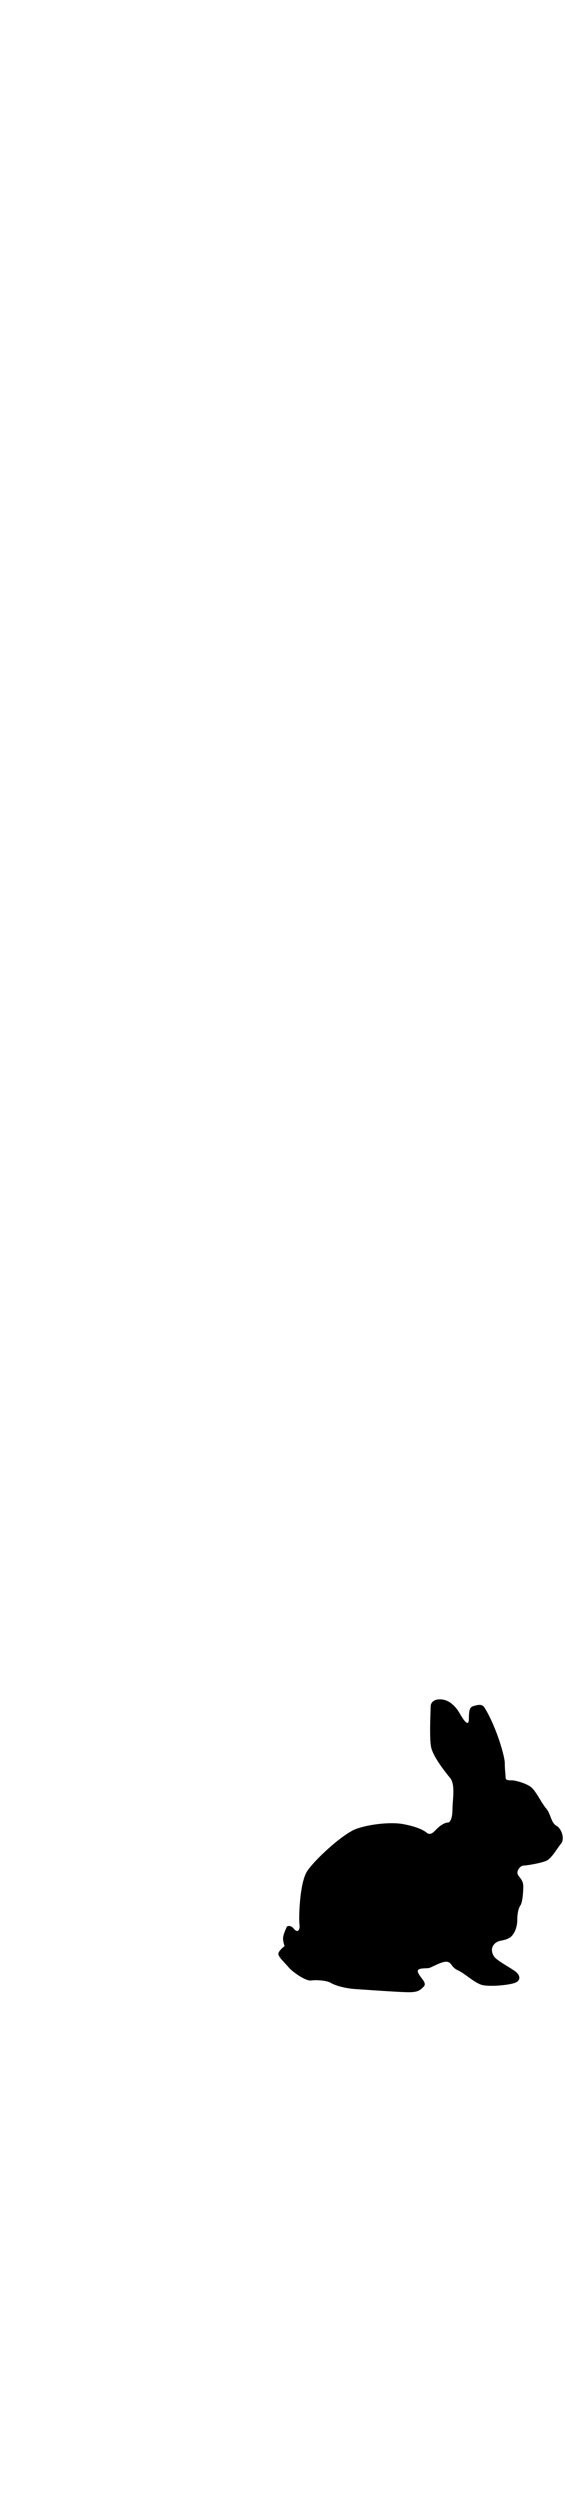 <svg class="pets" width="86" height="380" viewBox="202.715 584.407 144 380.048" xmlns="http://www.w3.org/2000/svg"><path d="M314.875 888.813c-1.355-.02-2.406.614-2.406 1.908 0 1.592-.402 8.358.195 10.547s2.986 5.391 4.775 7.563c1.393 1.692.601 5.769.601 7.758s-.4 3.585-1.197 3.585-1.986.796-2.782 1.592-1.593 1.792-2.588.996c-.995-.796-2.788-1.59-5.972-2.187-3.184-.597-8.555-.003-11.938 1.19s-10.55 7.763-12.54 10.748c-1.99 2.985-2.185 12.136-1.986 13.53.199 1.392-.402 2.39-1.397 1.196-.995-1.194-1.787-.595-1.787-.595s-.996 1.988-.996 2.983c0 .995.395 1.986.395 1.986s-1.592 1.197-1.592 1.993 1.593 2.19 2.588 3.384c.995 1.194 4.379 3.583 5.772 3.384 1.393-.2 3.98-.002 4.976.595.995.597 3.381 1.393 6.366 1.592 2.985.199 11.341.796 13.53.796s2.79-.396 3.785-1.391c.995-.995-.8-2.192-1.397-3.585-.597-1.393 1.992-.992 2.788-1.19s2.987-1.592 4.38-1.592 1.192 1.39 2.983 2.187c1.791.796 4.377 3.38 6.367 3.779s6.567.001 8.16-.596c1.591-.597 1.392-1.988 0-2.983-1.394-.995-4.774-2.79-5.371-3.785-.597-.995-.795-2.188.2-3.183.995-.995 1.987-.595 3.579-1.391s2.187-3.188 2.187-4.581c0-1.393.19-2.907.796-3.779.508-.73.705-3.062.734-4.654.03-1.7-.733-2.109-1.33-3.104-.597-.995.596-2.387 1.392-2.387.796 0 4.378-.6 5.771-1.197 1.393-.597 2.79-3.187 3.785-4.38.995-1.195.196-3.78-1.197-4.575s-1.394-2.988-2.588-4.38-2.585-4.376-3.779-5.371c-1.194-.995-3.98-1.792-4.975-1.792-.995 0-1.592 0-1.592-.796s-.2-1.787-.2-3.578-2.248-9.472-5.17-14.132c-.61-.972-1.6-.747-2.79-.4-.787.23-1.19.602-1.19 3.189s-1.592-.004-2.387-1.397-2.195-2.986-3.986-3.384a4.796 4.796 0 0 0-.972-.116z"/></svg>